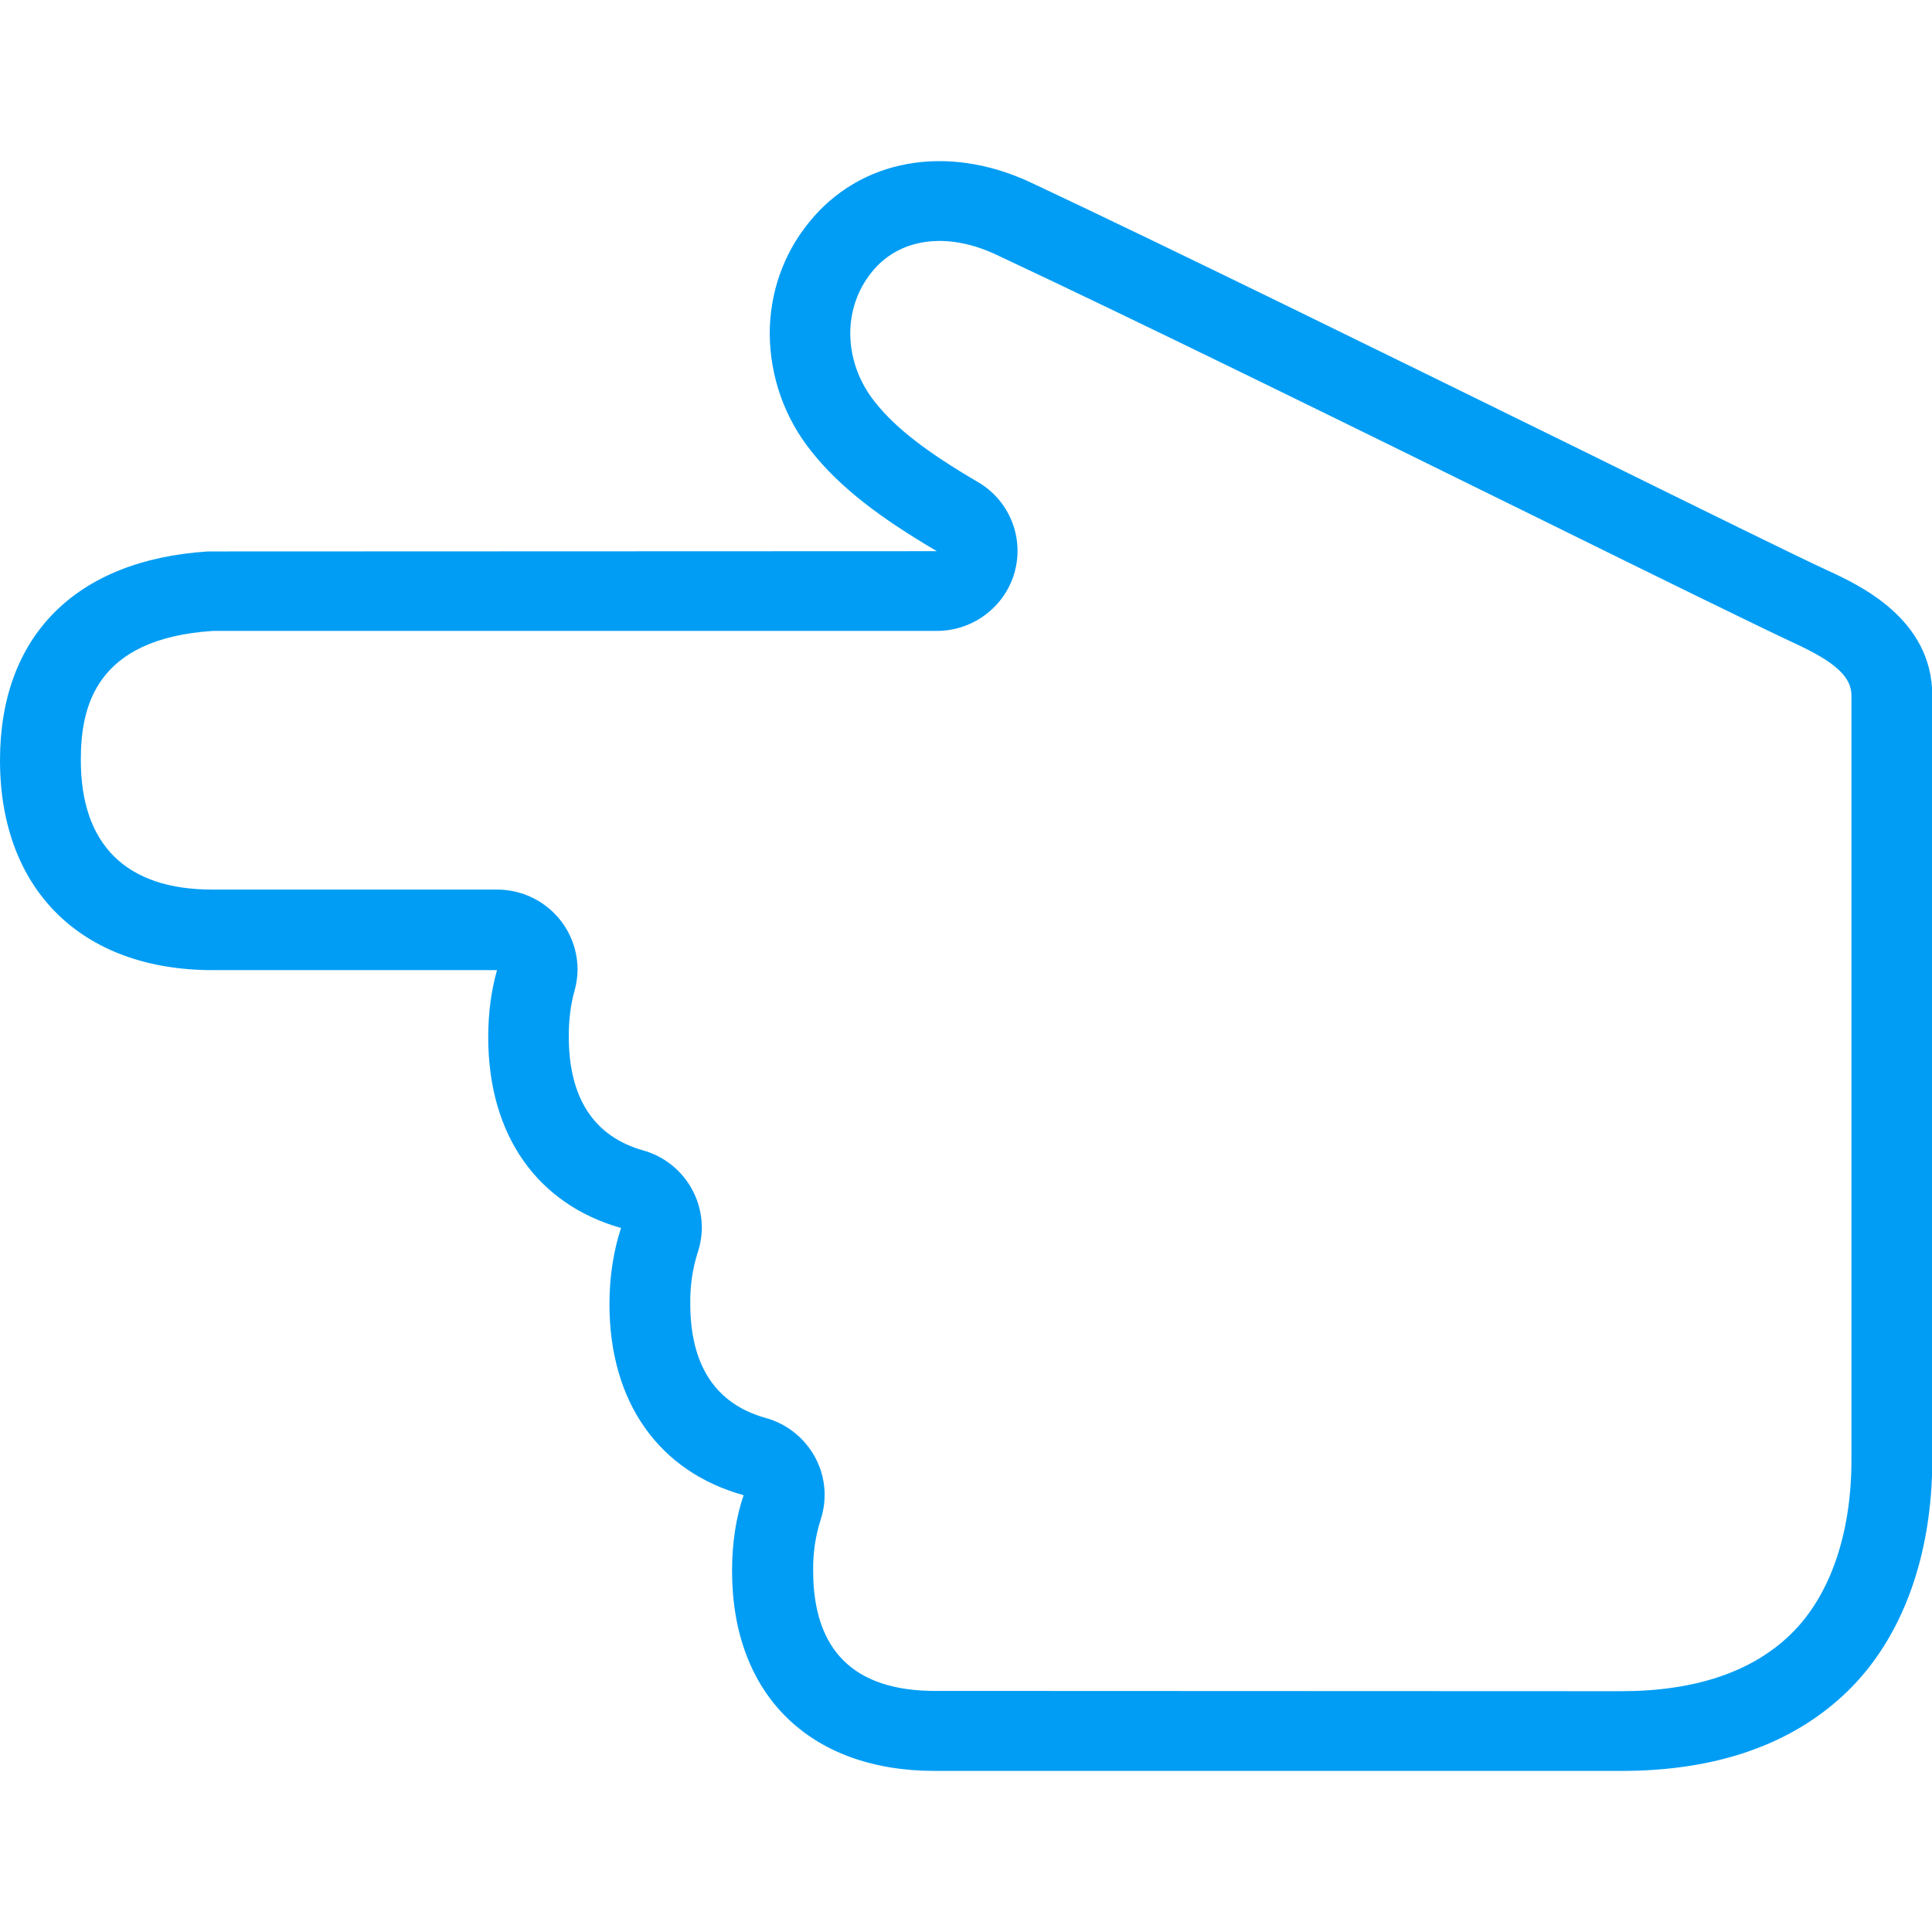 <?xml version="1.0" encoding="UTF-8"?>
<svg xmlns="http://www.w3.org/2000/svg" viewBox="0 0 702.8 702.8"><path fill="#019df4" fill-rule="evenodd" d="M589.7 615.2c26.7 0 47.5-6.9 61.7-20.7 14.2-13.8 22.1-36.3 22.1-63.5V253c0-6.8-5.9-12.2-20.9-19.1-11.4-5.3-49.2-23.8-89.1-43.5-66.6-32.8-149.5-73.6-201.2-97.8-17.9-8.4-35.3-6-45.2 6.4-5.1 6.3-7.8 14.1-7.8 22.3 0 8.9 3.2 17.8 9.1 25.1 7.4 9.3 18.6 18 37.4 29 11.3 6.6 16.8 20 13.3 32.7-3.5 12.6-15.1 21.4-28.3 21.4H77.5c-43.2 2.8-48.1 28.1-48.1 47 0 30.8 16.5 47.1 47.8 47.1h103.6c16.1 0 29.2 12.9 29.3 29 0 2.6-.4 5.3-1.1 7.8-1.4 4.9-2.1 10.5-2.1 16.6 0 22.4 9.1 36.4 27.1 41.5 12.5 3.5 21.2 14.9 21.3 27.9 0 3.1-.5 6.2-1.5 9.2-1.9 6-2.8 12.3-2.7 18.6 0 22.5 9.2 36.5 27.4 41.6 7.7 2.1 14.2 7.3 18 14.3 3.8 7 4.5 15.2 2 22.8-1.9 6-2.8 12.2-2.7 18.5 0 29 14.9 43.7 44.3 43.7l249.6.1zm-323.4-43.7c0-10.1 1.4-19.4 4.2-27.6-30.6-8.5-48.8-33.6-48.8-69.5 0-10.1 1.5-19.4 4.2-27.7-30.3-8.6-48.3-33.6-48.3-69.4 0-8.8 1.1-17 3.2-24.4H77.1C29.6 352.8 0 323.6 0 276.6c0-45.2 27.5-72.9 75.6-76h1.5l263.7-.1c-20.6-12.1-35-23-45.4-36-9.9-12.2-15.3-27.4-15.4-43.1 0-14.4 4.7-28.7 14.2-40.4 18.6-23.2 50.3-28.9 80.8-14.6 51.7 24.3 134.8 65.2 201.6 98 41.6 20.5 77.5 38.2 88.4 43.2 11.3 5.2 37.9 17.5 37.9 45.4v278c0 35.1-11 65-30.9 84.3-19.8 19.2-47.5 28.9-82.1 28.9H340c-45.5 0-73.7-27.8-73.7-72.7z" clip-rule="evenodd" style="fill: #019df4;"/></svg>
